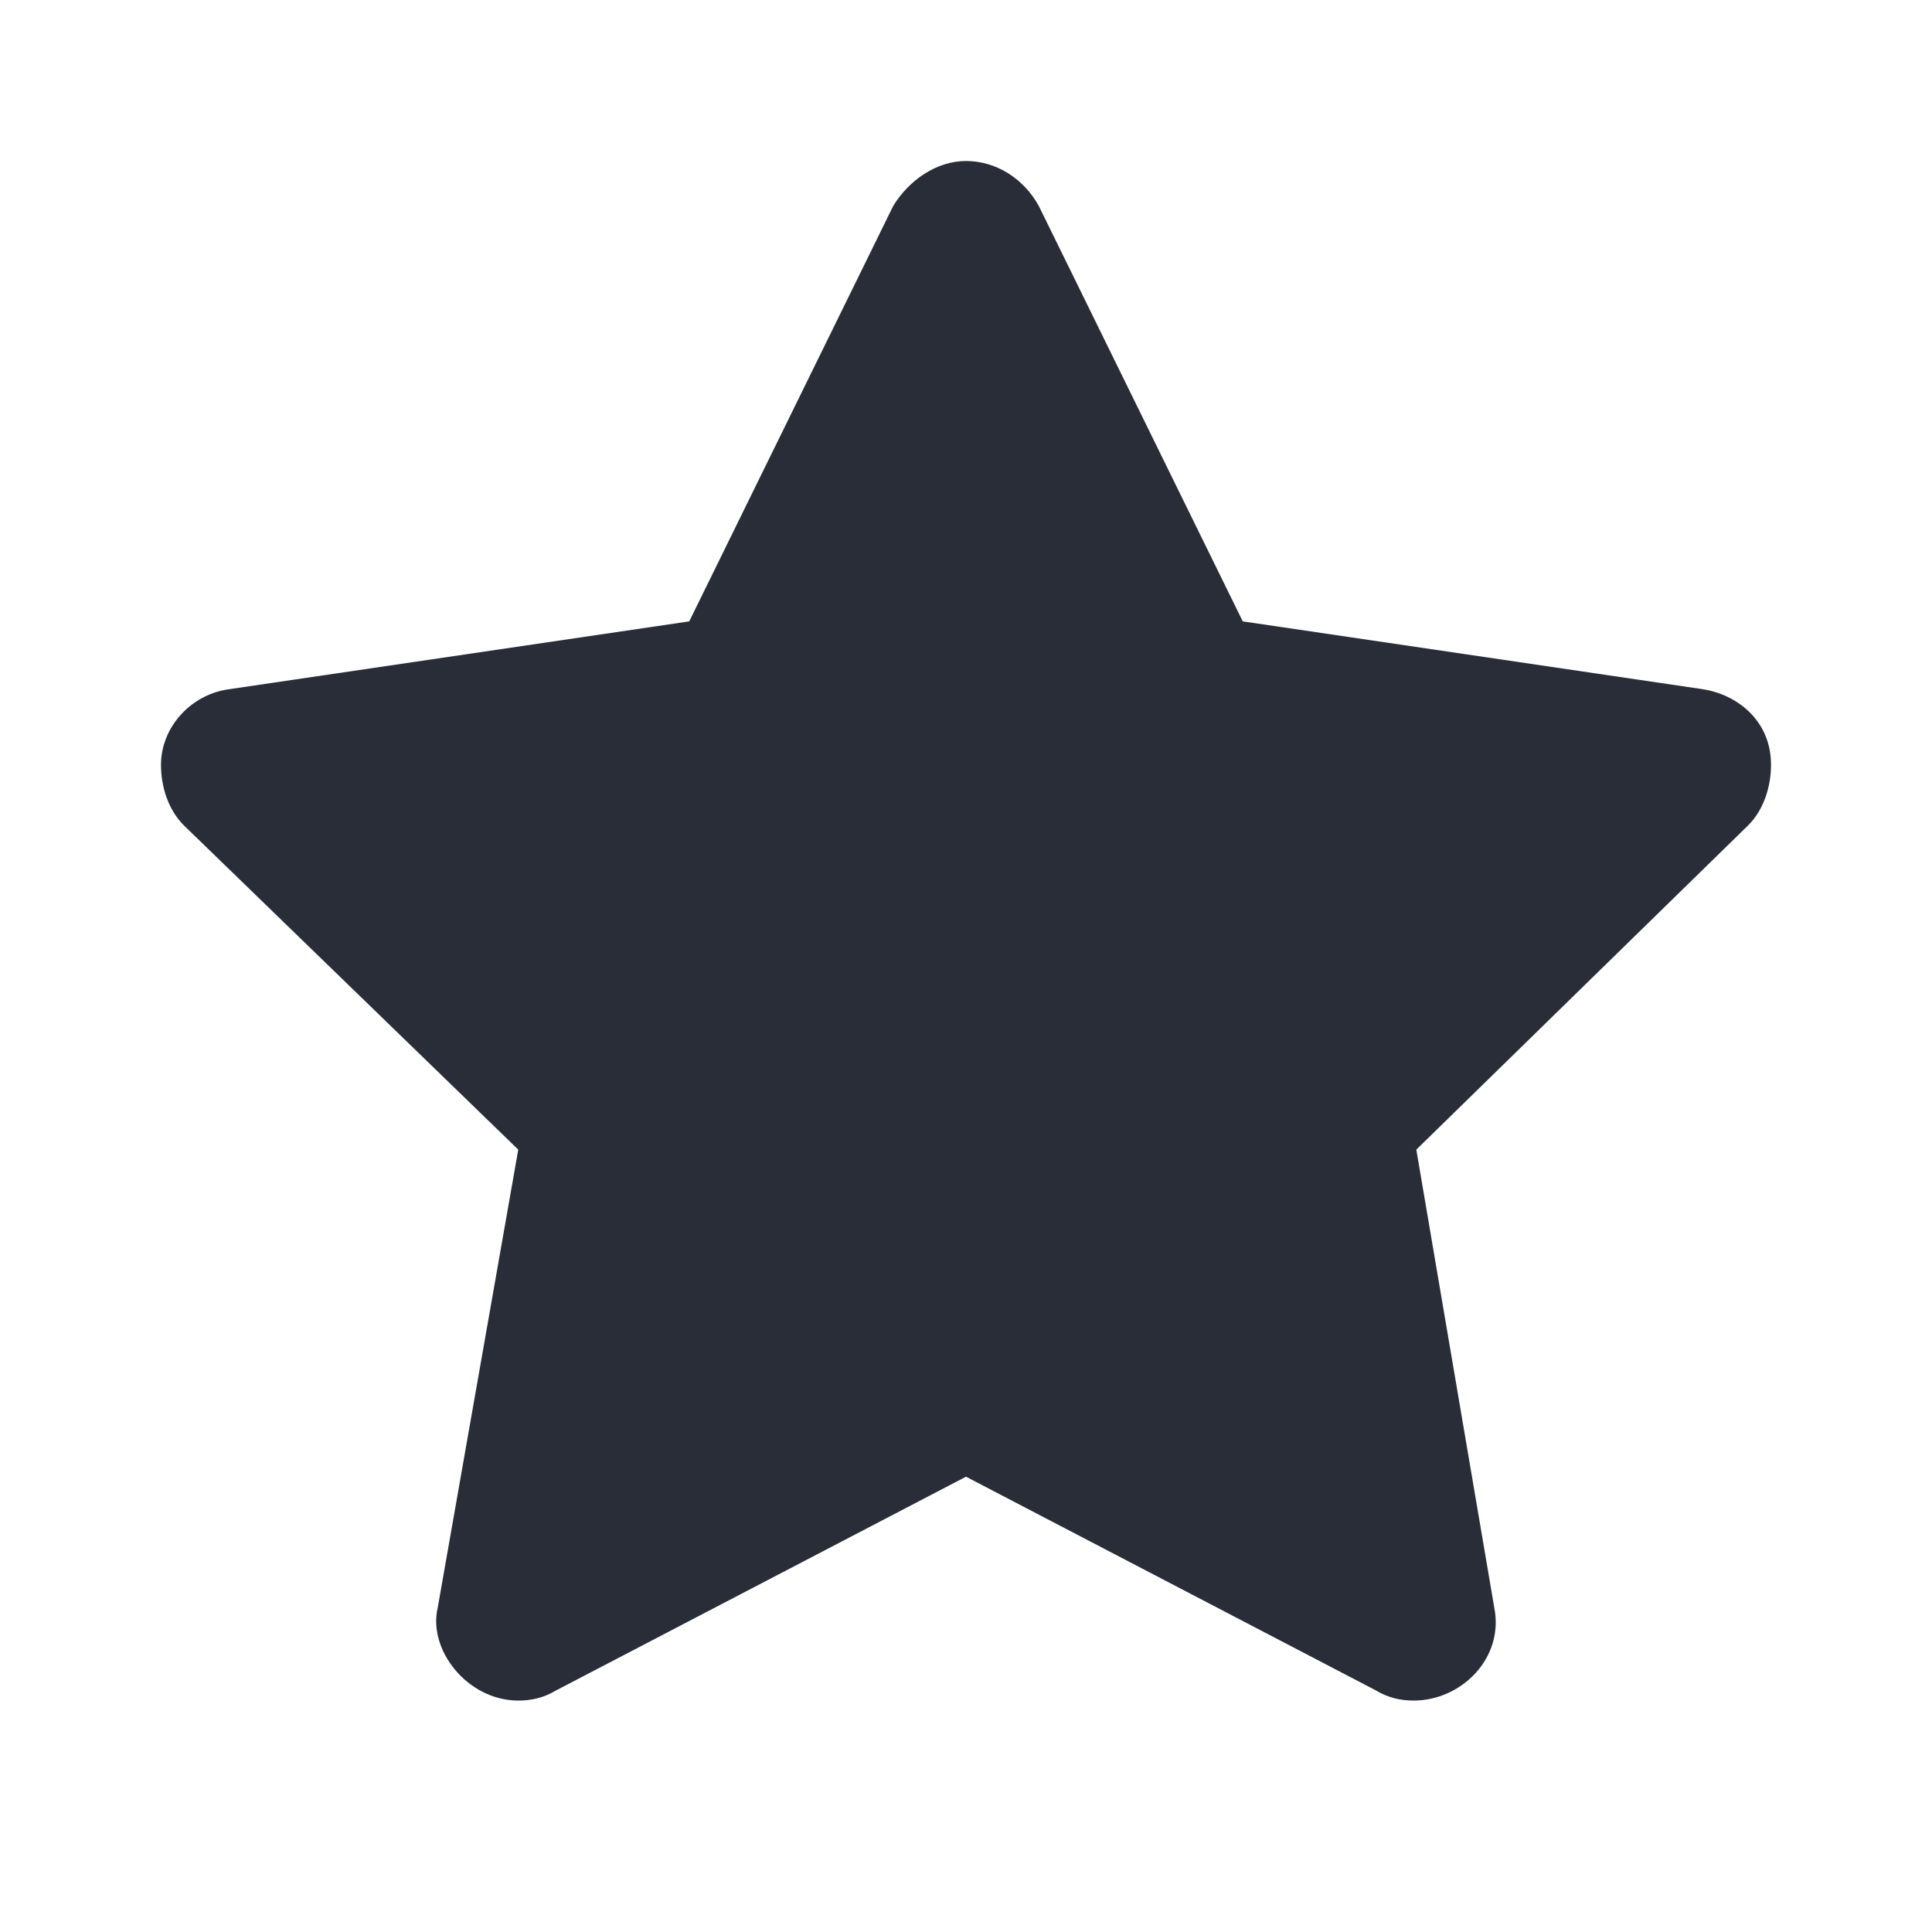 <?xml version="1.0" encoding="UTF-8"?>
<svg width="24px" height="24px" viewBox="0 0 24 24" version="1.1" xmlns="http://www.w3.org/2000/svg" xmlns:xlink="http://www.w3.org/1999/xlink">
    <!-- Generator: Sketch 64 (93537) - https://sketch.com -->
    <title>ic-db_action_star-on_24</title>
    <desc>Created with Sketch.</desc>
    <g id="Symbols:Icon" stroke="none" stroke-width="1" fill="none" fill-rule="evenodd">
        <g id="24dp-Icon/Action/Star-On" fill="#282D37">
            <path d="M6.438,21.125 C5.812,21.125 5.312,20.5 5.438,19.969 L6.438,14.281 L2.281,10.25 C2.094,10.062 2,9.781 2,9.5 C2,9.031 2.375,8.625 2.844,8.562 L8.562,7.719 L11.094,2.562 C11.281,2.25 11.625,2 12,2 C12.375,2 12.719,2.219 12.906,2.562 L15.438,7.719 L21.156,8.562 C21.562,8.625 22,8.938 22,9.5 C22,9.781 21.906,10.062 21.719,10.25 L17.594,14.281 L18.562,19.969 C18.688,20.594 18.156,21.125 17.562,21.125 C17.406,21.125 17.25,21.094 17.094,21 L12,18.344 L6.906,21 C6.75,21.094 6.594,21.125 6.438,21.125 Z" id="🎨-Color"></path>
        </g>
    </g>
</svg>